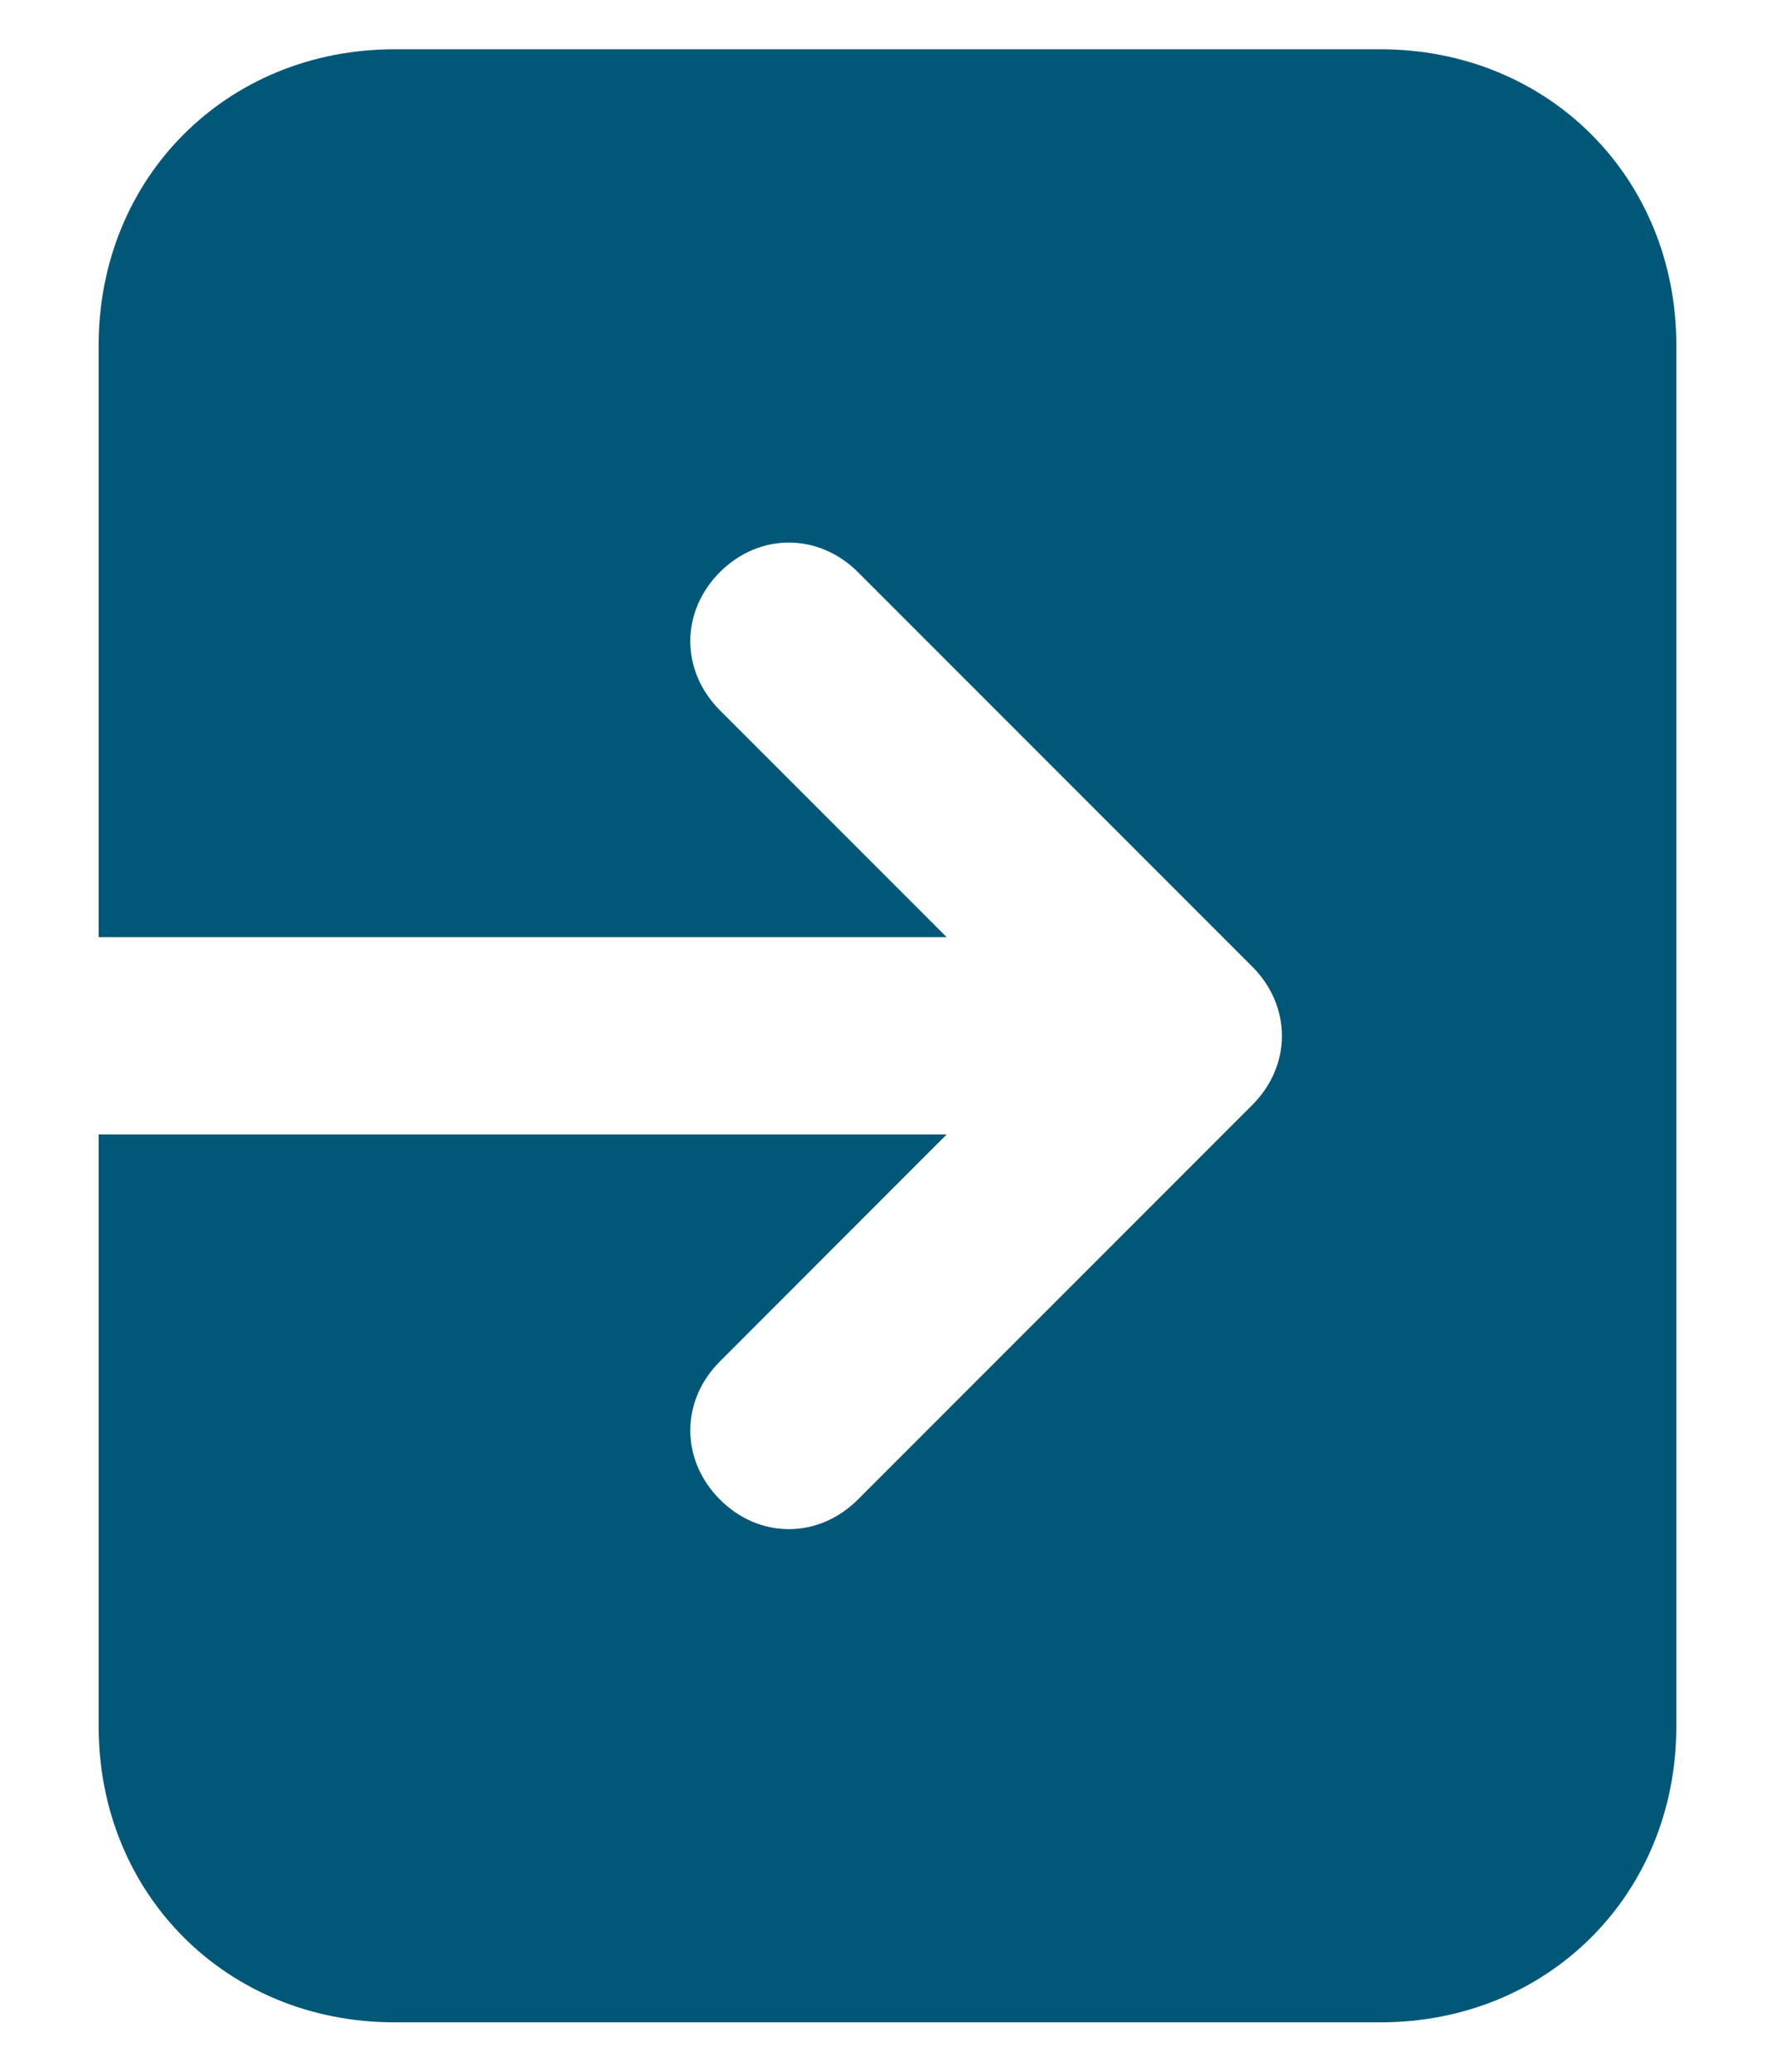 <svg width="12" height="14" viewBox="0 0 12 14" fill="none" xmlns="http://www.w3.org/2000/svg">
<path d="M9.333 0.333H2.667C1.533 0.333 0.667 1.2 0.667 2.333V6.333H6.4L4.867 4.8C4.6 4.533 4.6 4.133 4.867 3.866C5.133 3.6 5.533 3.6 5.8 3.866L8.467 6.533C8.733 6.8 8.733 7.2 8.467 7.466L5.8 10.133C5.533 10.4 5.133 10.4 4.867 10.133C4.6 9.866 4.6 9.466 4.867 9.2L6.4 7.666H0.667V11.666C0.667 12.8 1.533 13.666 2.667 13.666H9.333C10.467 13.666 11.333 12.8 11.333 11.666V2.333C11.333 1.2 10.467 0.333 9.333 0.333Z" fill="#005778"/>
</svg>
